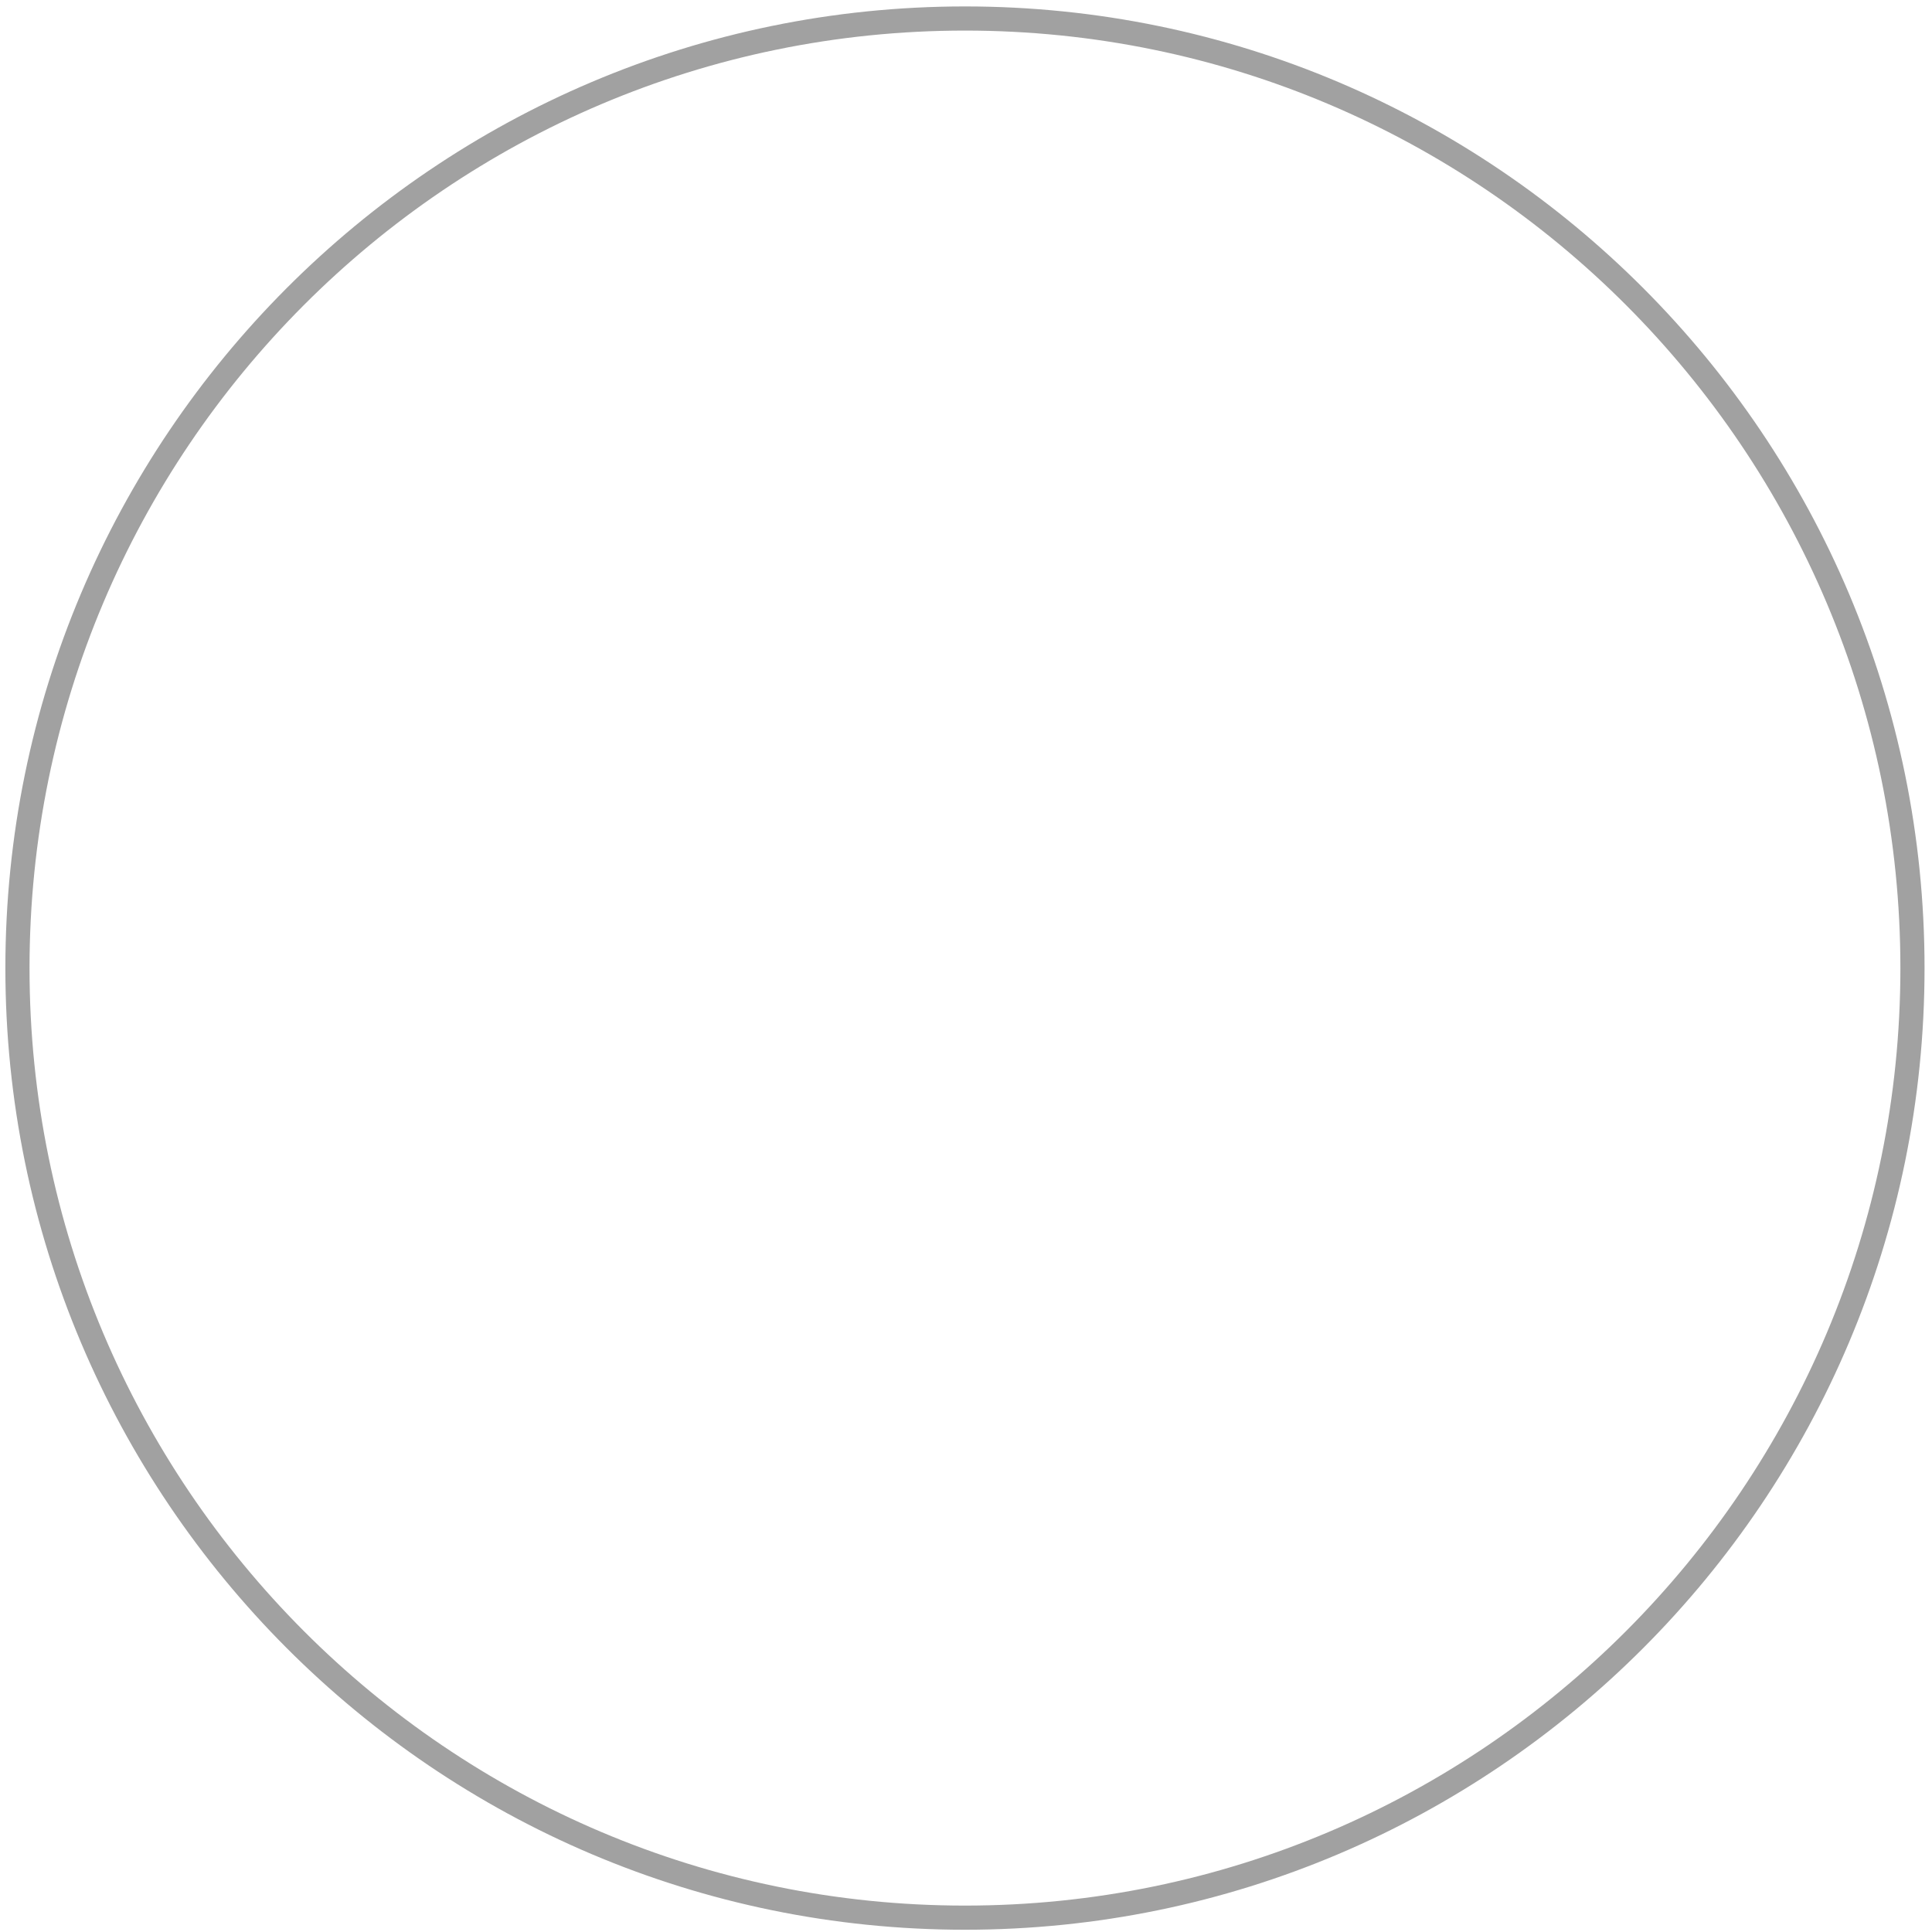 <?xml version="1.0" encoding="UTF-8" standalone="no"?>
<!DOCTYPE svg PUBLIC "-//W3C//DTD SVG 1.1//EN" "http://www.w3.org/Graphics/SVG/1.1/DTD/svg11.dtd">
<svg version="1.1" xmlns="http://www.w3.org/2000/svg" xmlns:xlink="http://www.w3.org/1999/xlink" preserveAspectRatio="xMidYMid meet" viewBox="0 0 640 640" width="640" height="640"><defs><path d="M633.53 320.69C633.53 494.3 492.89 635.25 319.66 635.25C146.43 635.25 5.78 494.3 5.78 320.69C5.78 147.08 146.43 6.13 319.66 6.13C492.89 6.13 633.53 147.08 633.53 320.69Z" id="brpRaQT3v"></path></defs><g><g><g><g><use xlink:href="#brpRaQT3v" opacity="1" fill-opacity="0" stroke="#a1a1a1" stroke-width="8" stroke-opacity="1"></use></g></g></g></g></svg>